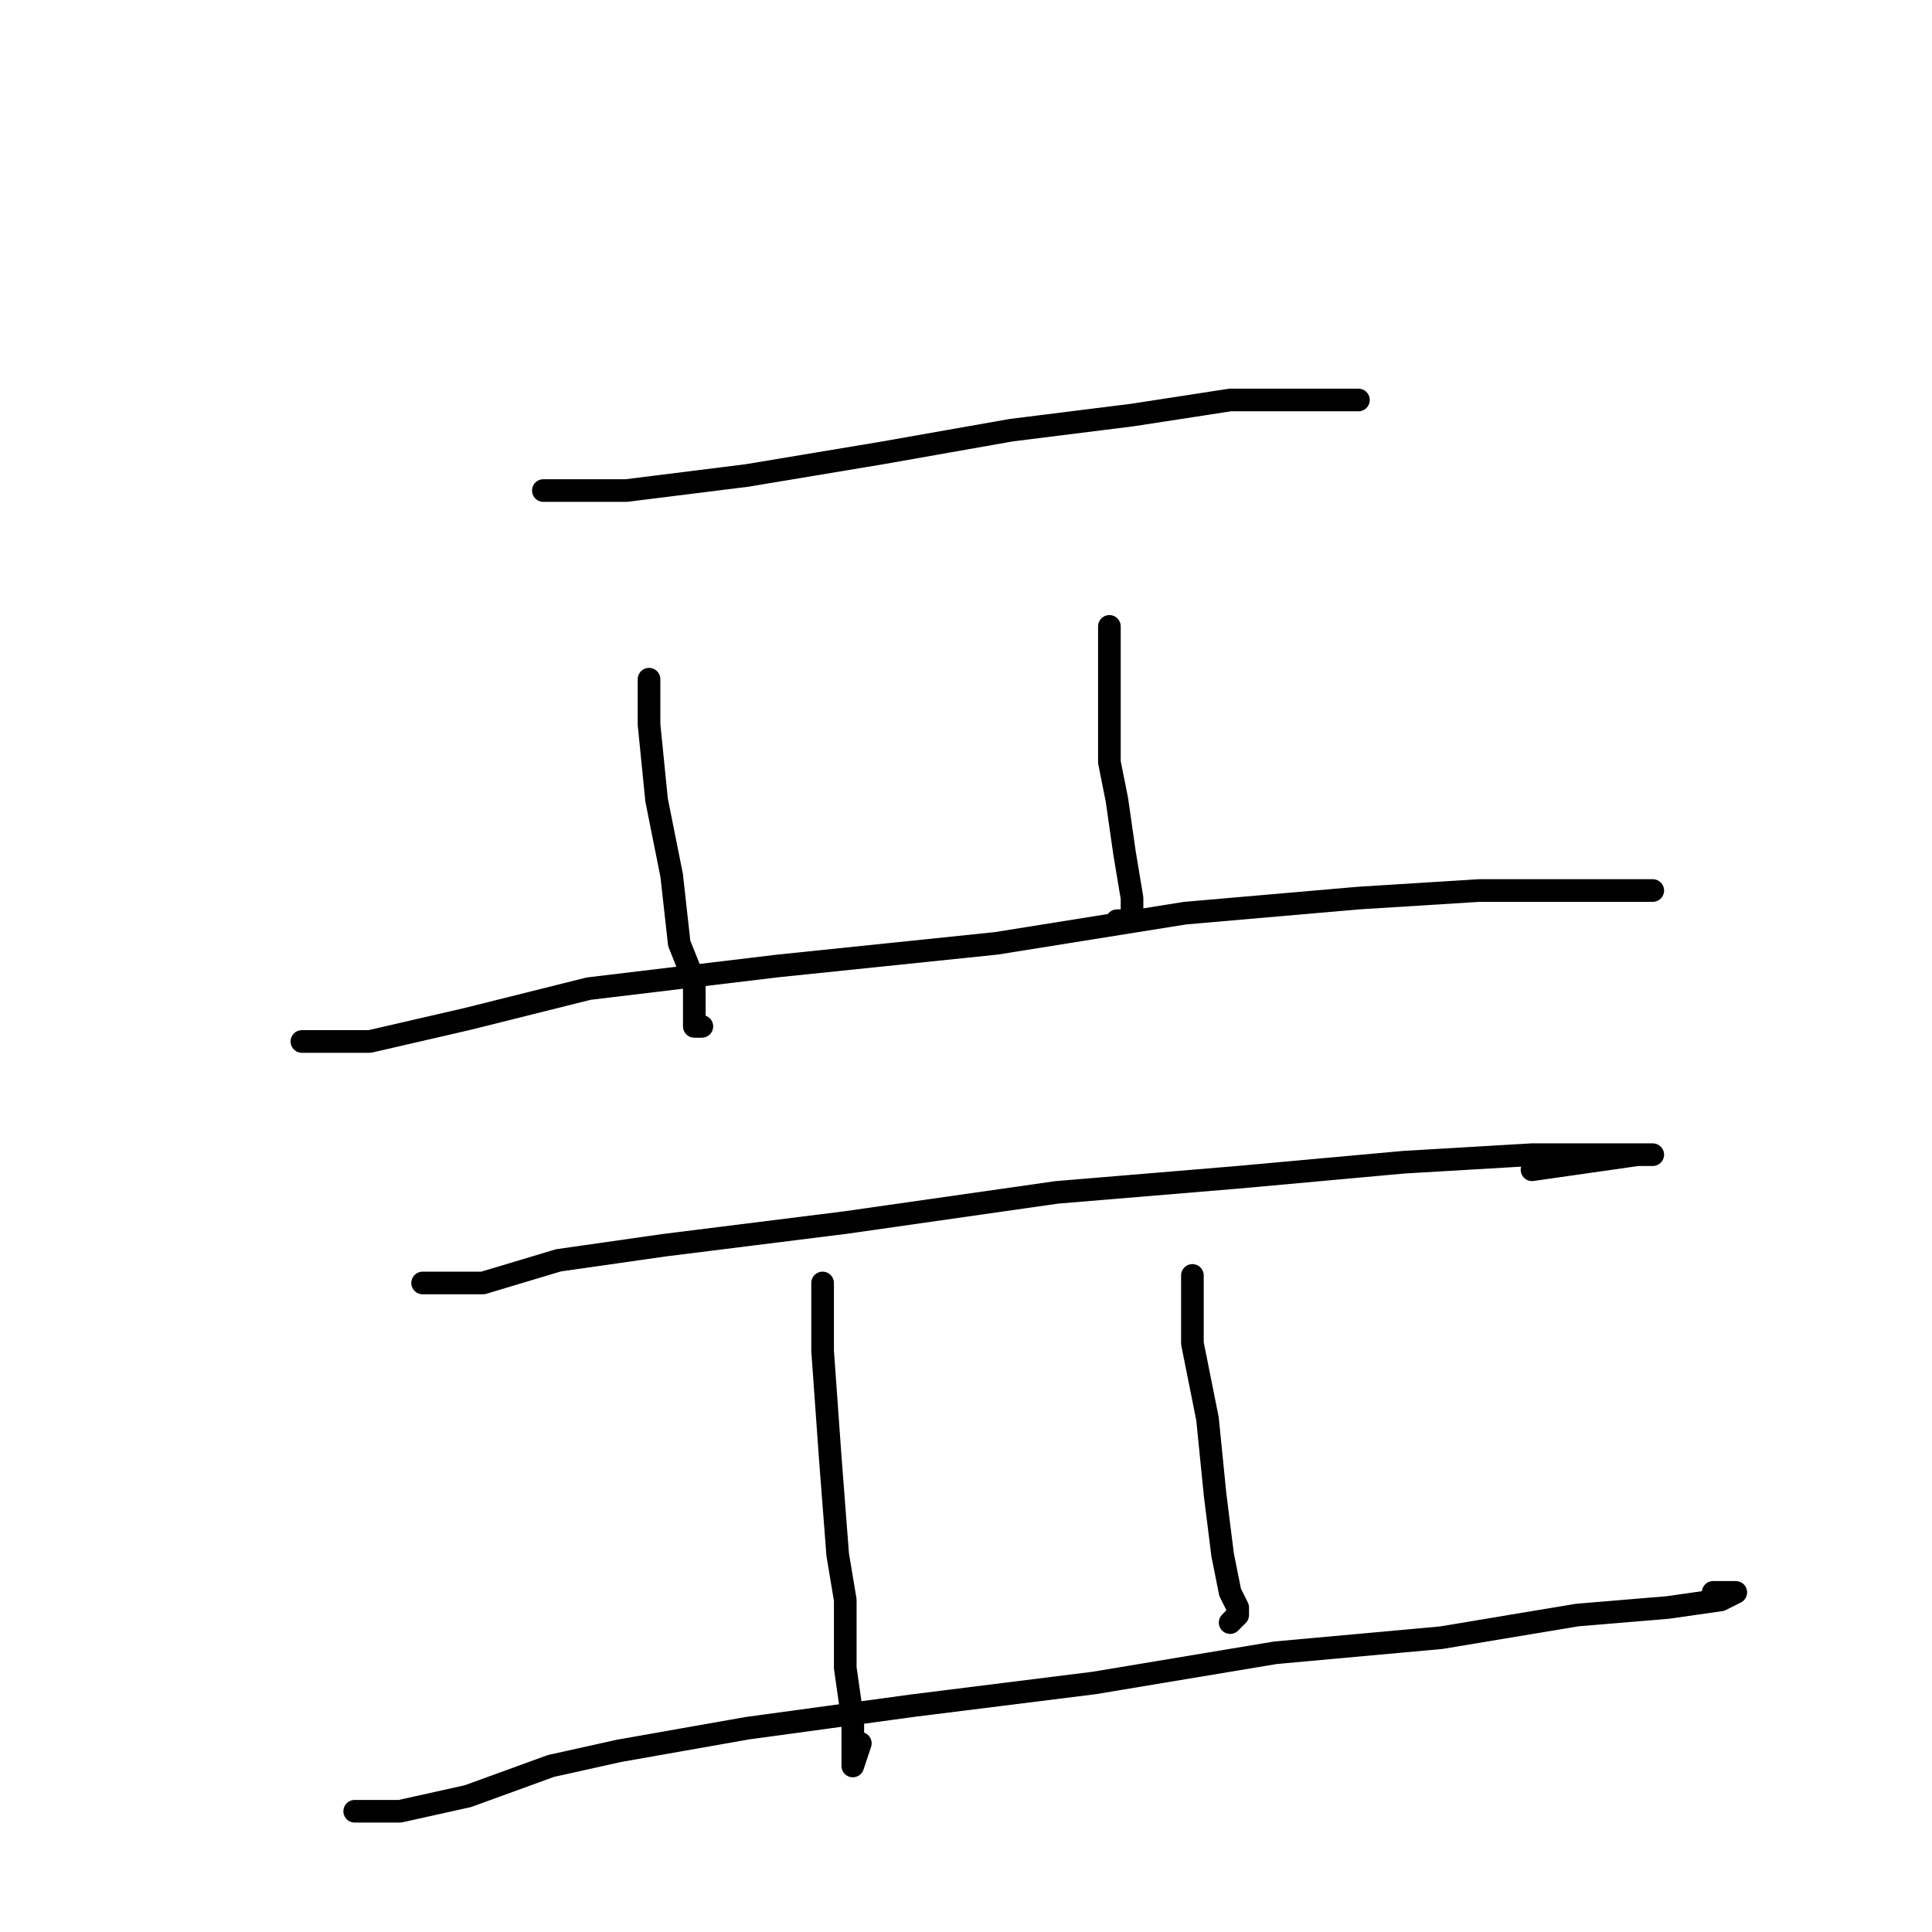 <?xml version="1.0" standalone="no"?>
    <svg width="256" height="256" xmlns="http://www.w3.org/2000/svg" version="1.1">
    <polyline stroke="black" stroke-width="3" stroke-linecap="round" fill="transparent" stroke-linejoin="round" points="72 65 77 65 83 65 99 63 117 60 134 57 150 55 163 53 172 53 178 53 180 53 180 53 " />
        <polyline stroke="black" stroke-width="3" stroke-linecap="round" fill="transparent" stroke-linejoin="round" points="86 90 86 93 86 96 87 106 89 116 90 125 92 130 92 135 92 136 93 136 93 136 " />
        <polyline stroke="black" stroke-width="3" stroke-linecap="round" fill="transparent" stroke-linejoin="round" points="147 83 147 88 147 92 147 101 148 106 149 113 150 119 150 121 150 122 148 122 148 122 " />
        <polyline stroke="black" stroke-width="3" stroke-linecap="round" fill="transparent" stroke-linejoin="round" points="40 138 44 138 49 138 62 135 78 131 103 128 132 125 157 121 180 119 196 118 209 118 216 118 218 118 219 118 216 118 212 118 212 118 " />
        <polyline stroke="black" stroke-width="3" stroke-linecap="round" fill="transparent" stroke-linejoin="round" points="56 170 59 170 64 170 74 167 88 165 112 162 140 158 164 156 186 154 203 153 213 153 218 153 219 153 217 153 203 155 203 155 " />
        <polyline stroke="black" stroke-width="3" stroke-linecap="round" fill="transparent" stroke-linejoin="round" points="109 170 109 174 109 179 110 193 111 206 112 212 112 221 113 228 113 232 113 233 113 234 114 231 114 231 " />
        <polyline stroke="black" stroke-width="3" stroke-linecap="round" fill="transparent" stroke-linejoin="round" points="158 169 158 173 158 178 160 188 161 198 162 206 163 211 164 213 164 214 163 215 163 215 " />
        <polyline stroke="black" stroke-width="3" stroke-linecap="round" fill="transparent" stroke-linejoin="round" points="47 240 50 240 53 240 62 238 73 234 82 232 99 229 121 226 145 223 169 219 191 217 209 214 221 213 228 212 230 211 229 211 227 211 227 211 " />
        </svg>